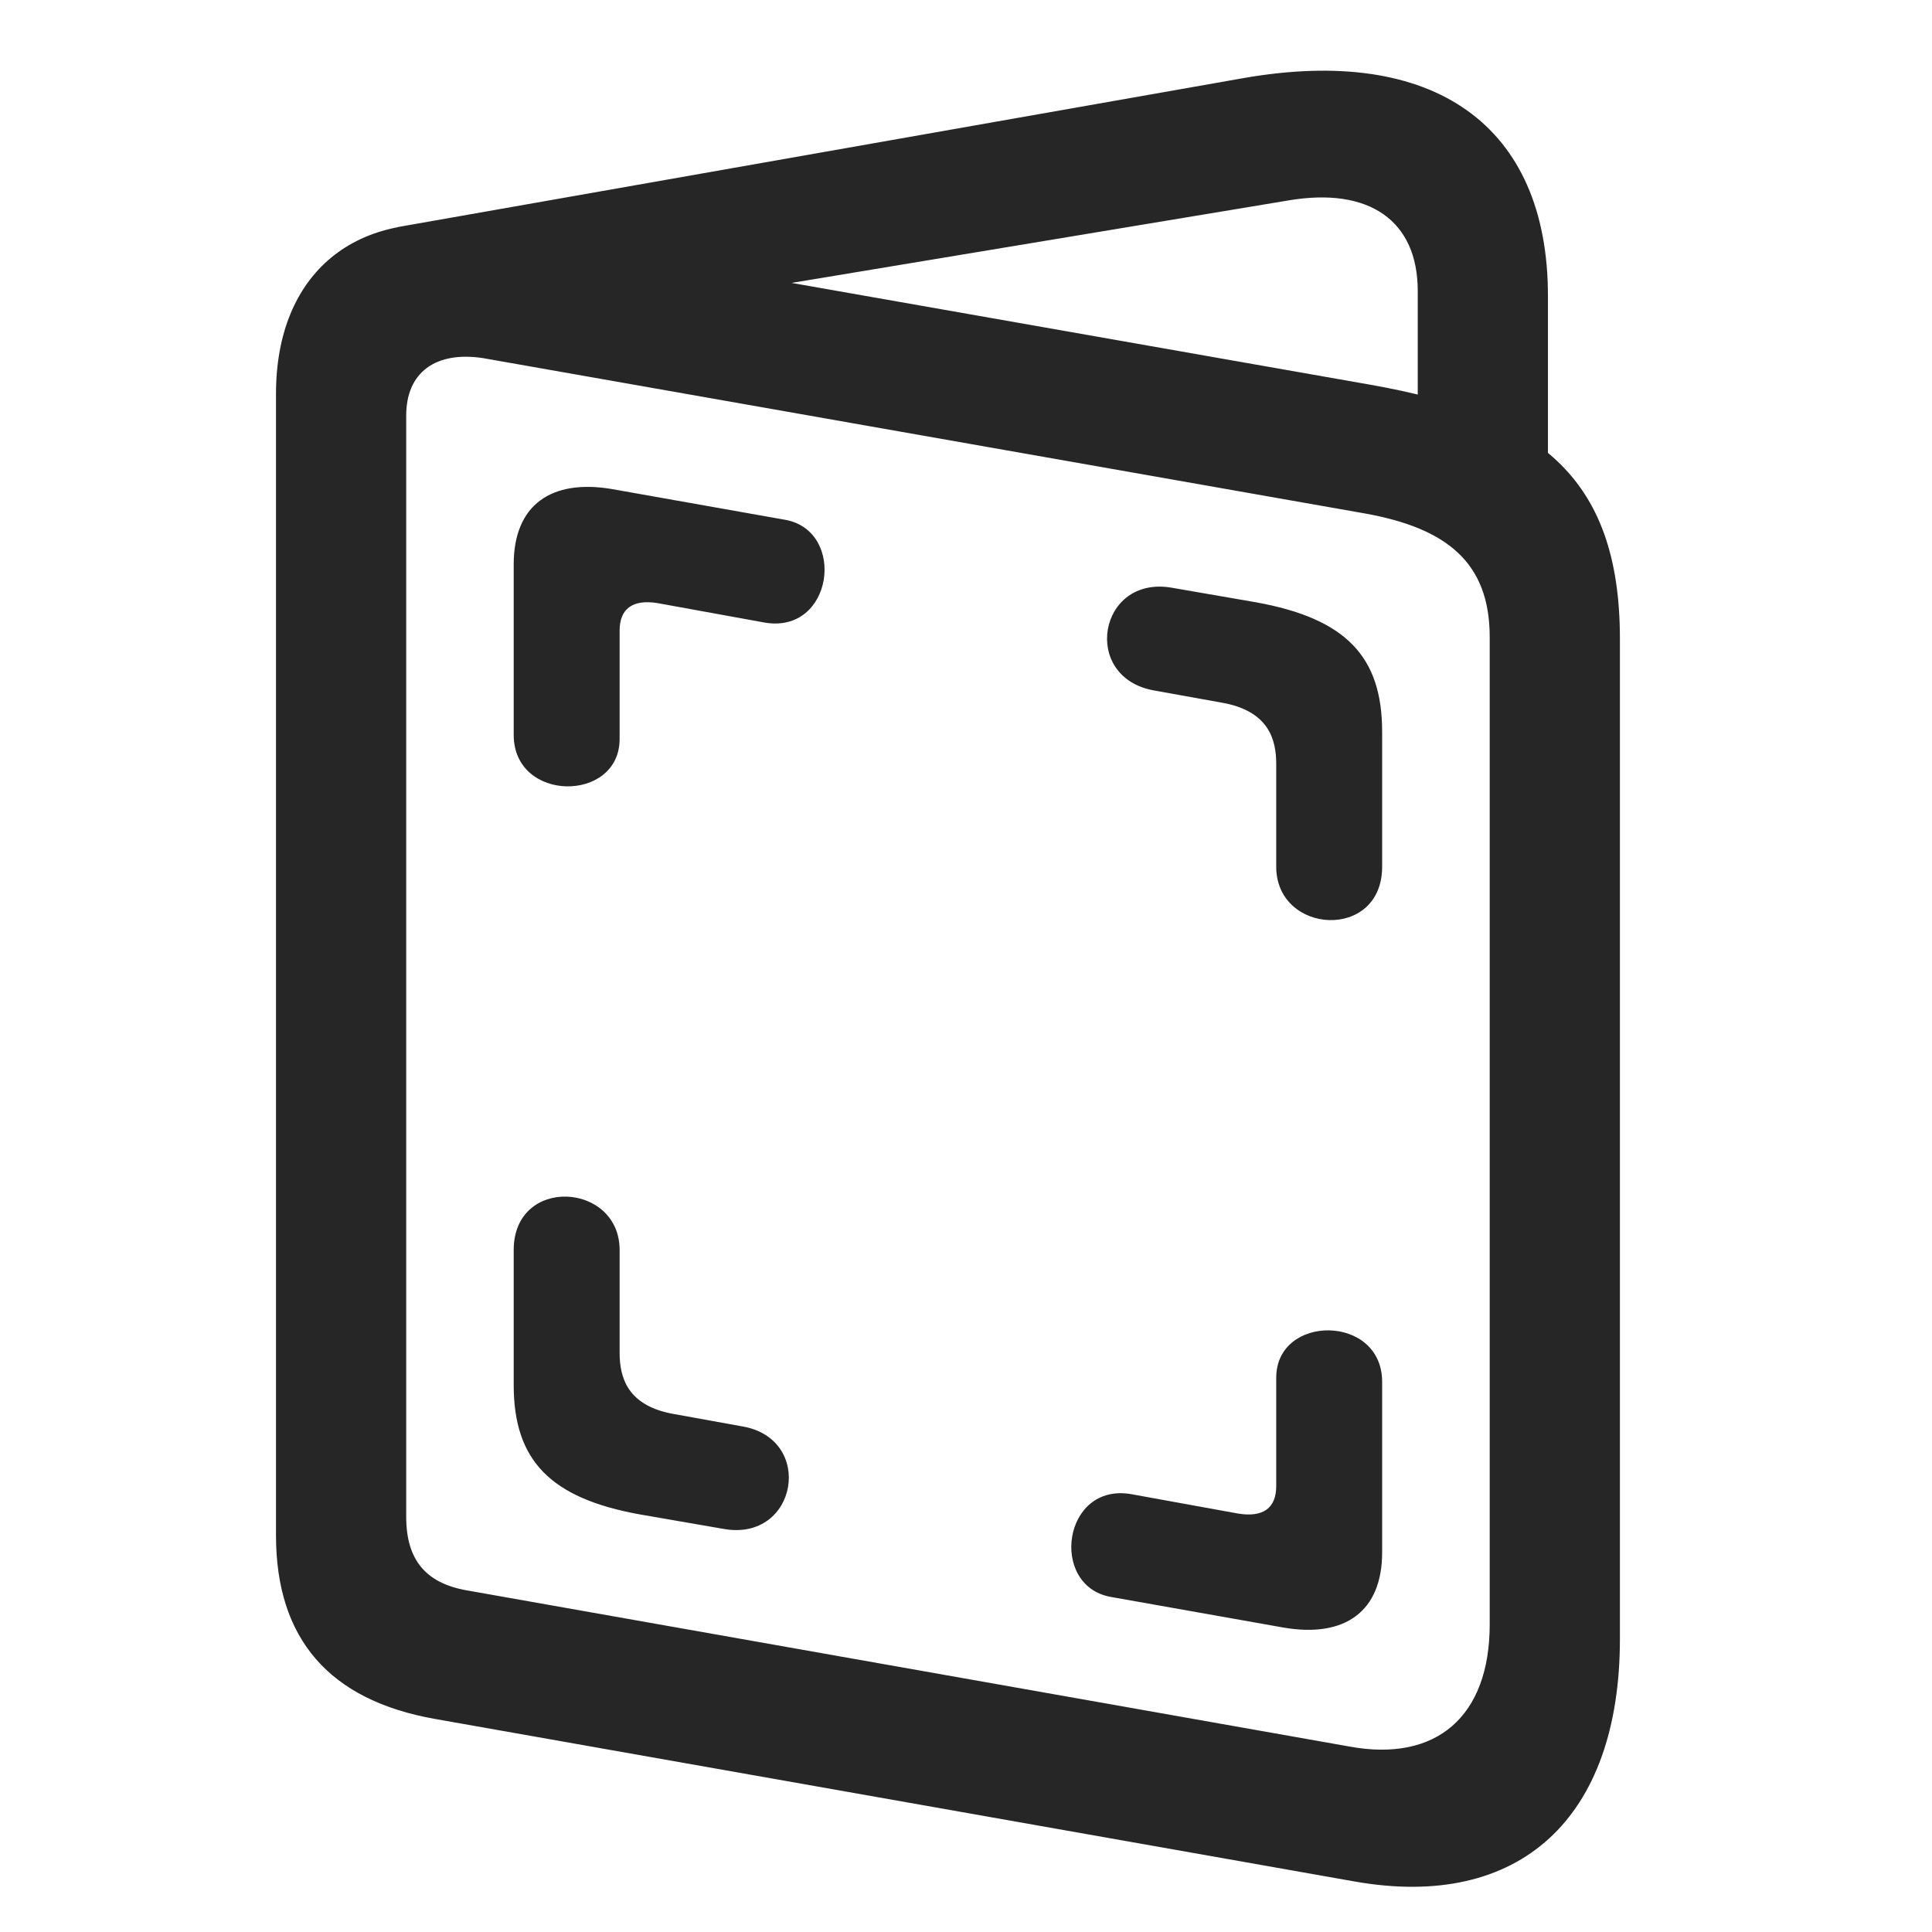 <svg width="28" height="28" viewBox="0 0 28 28" fill="none" xmlns="http://www.w3.org/2000/svg">
<g clip-path="url(#clip0_2124_88486)">
<path d="M6.309 24.913L19.633 27.268C22.023 27.69 23.477 26.354 23.477 23.753V9.257C23.477 6.866 22.246 5.999 19.867 5.577L6.941 3.303C5.16 2.987 4 3.96 4 5.706V22.253C4 23.753 4.773 24.643 6.309 24.913ZM6.766 23.049C6.168 22.944 5.887 22.604 5.887 21.983V6.022C5.887 5.401 6.309 5.085 7 5.19L19.773 7.44C20.957 7.651 21.59 8.143 21.59 9.233V23.542C21.59 24.878 20.816 25.546 19.551 25.311L6.766 23.049ZM20.547 7.03H22.434V4.288C22.434 1.815 20.781 0.643 18.004 1.135L5.758 3.292L6.461 4.932L18.672 2.905C19.844 2.706 20.547 3.198 20.547 4.217V7.03ZM7.445 10.651C7.445 11.635 8.98 11.635 8.98 10.71V9.139C8.98 8.823 9.168 8.682 9.531 8.741L11.078 9.022C12.074 9.198 12.273 7.698 11.383 7.534L8.875 7.089C7.984 6.936 7.445 7.323 7.445 8.178V10.651ZM18.496 12.561C18.496 13.546 20.031 13.639 20.031 12.561V10.604C20.031 9.514 19.504 8.964 18.203 8.729L16.984 8.518C15.918 8.331 15.66 9.819 16.727 10.007L17.699 10.182C18.391 10.3 18.496 10.721 18.496 11.073V12.561ZM8.98 18.116C8.98 17.131 7.445 17.038 7.445 18.116V20.073C7.445 21.163 7.973 21.713 9.273 21.948L10.492 22.159C11.559 22.346 11.816 20.846 10.75 20.671L9.777 20.495C9.086 20.378 8.98 19.956 8.98 19.604V18.116ZM20.031 20.026C20.031 19.042 18.496 19.042 18.496 19.967V21.538C18.496 21.854 18.309 21.995 17.945 21.936L16.398 21.655C15.402 21.479 15.203 22.979 16.094 23.143L18.602 23.588C19.492 23.741 20.031 23.354 20.031 22.499V20.026Z" fill="black" fill-opacity="0.85"/>
</g>
<defs>
<clipPath id="clip0_2124_88486">
<rect width="19.477" height="26.345" fill="white" transform="translate(4 1)"/>
</clipPath>
</defs>
</svg>
